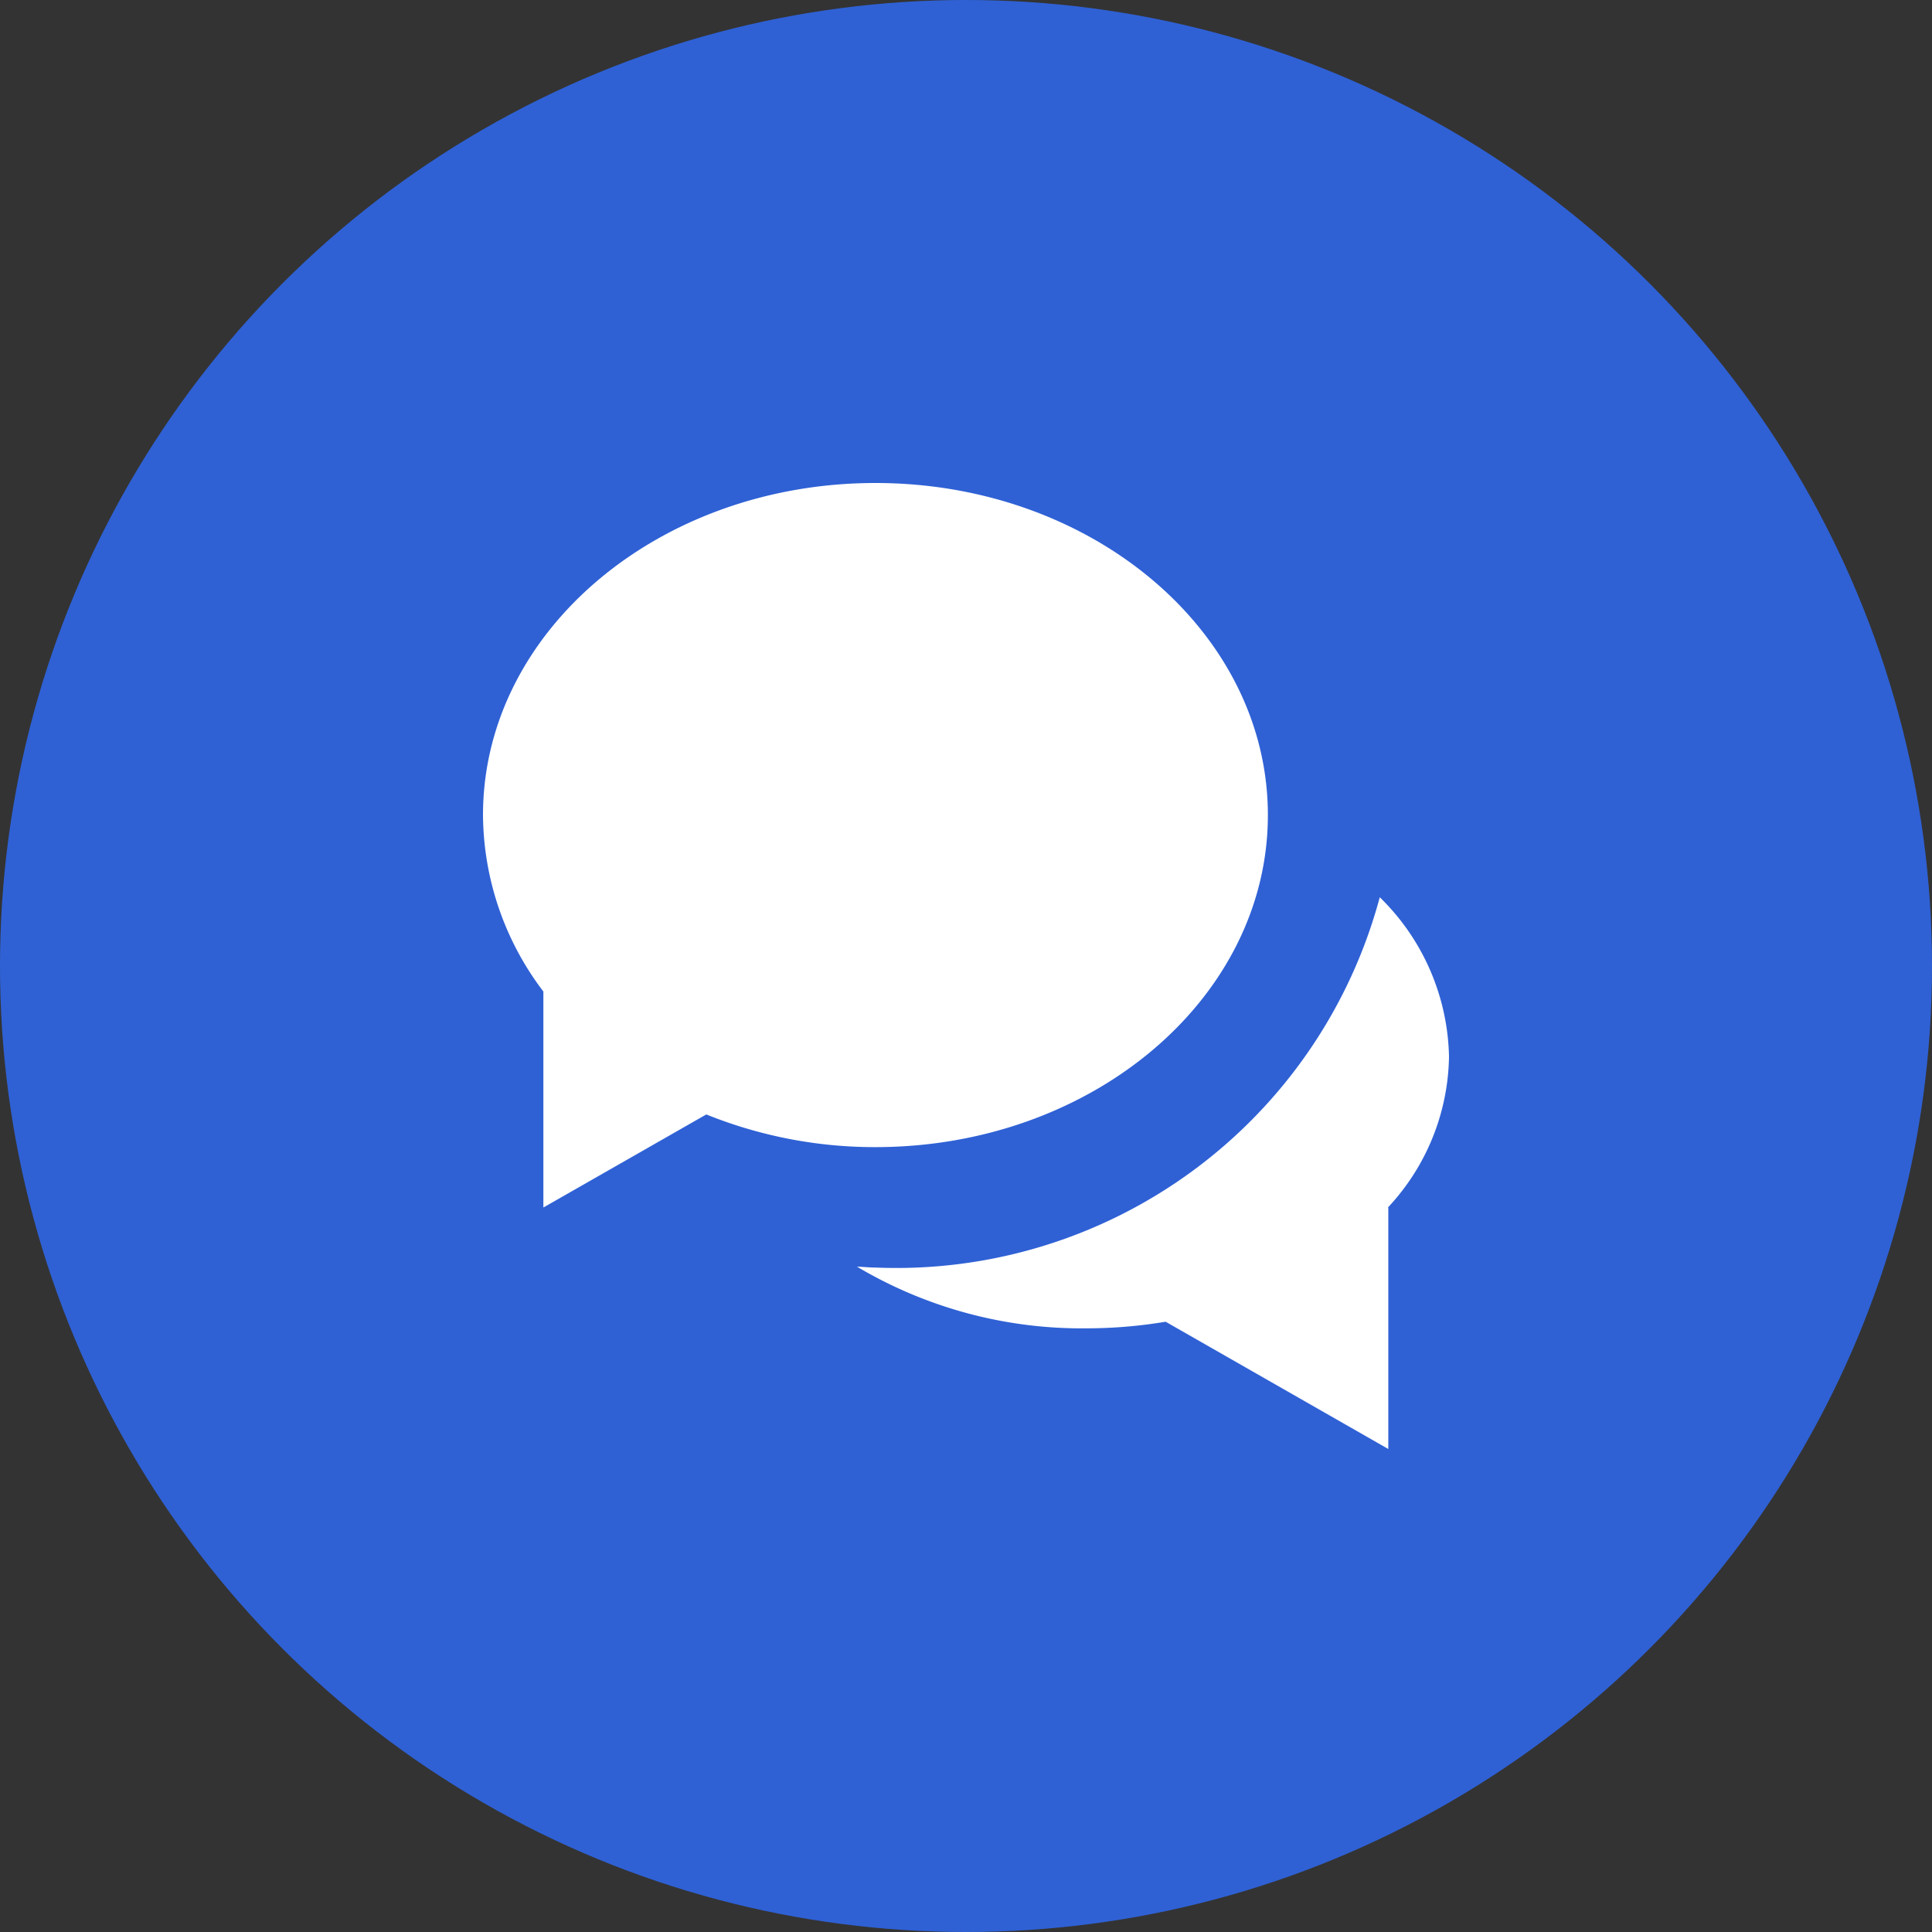 <svg xmlns="http://www.w3.org/2000/svg" xmlns:xlink="http://www.w3.org/1999/xlink" width="24" height="24" viewBox="0 0 24 24"><rect x="0" y="0" width="24" height="24" fill="#333333" stroke="none"/><defs><clipPath id="a"><circle cx="12" cy="12" r="12" fill="#2f61d5"/></clipPath></defs><circle cx="12" cy="12" r="12" fill="#2f61d5"/><g clip-path="url(#a)"><g transform="translate(6 6)"><path d="M4.875,0C2.182,0,0,1.847,0,4.125A3.655,3.655,0,0,0,.75,6.317V9L2.774,7.844a5.591,5.591,0,0,0,2.1.406C7.568,8.25,9.75,6.4,9.75,4.125S7.568,0,4.875,0Z" fill="#fff"/><path d="M7.354,1.979A2.843,2.843,0,0,0,6.494,0,6.218,6.218,0,0,1,.229,4.6C.152,4.6.077,4.591,0,4.589a5.466,5.466,0,0,0,2.854.766,5.974,5.974,0,0,0,.98-.082L6.6,6.854v-3H6.595A2.8,2.8,0,0,0,7.354,1.979Z" transform="translate(4.646 5.146)" fill="#fff"/></g></g></svg>